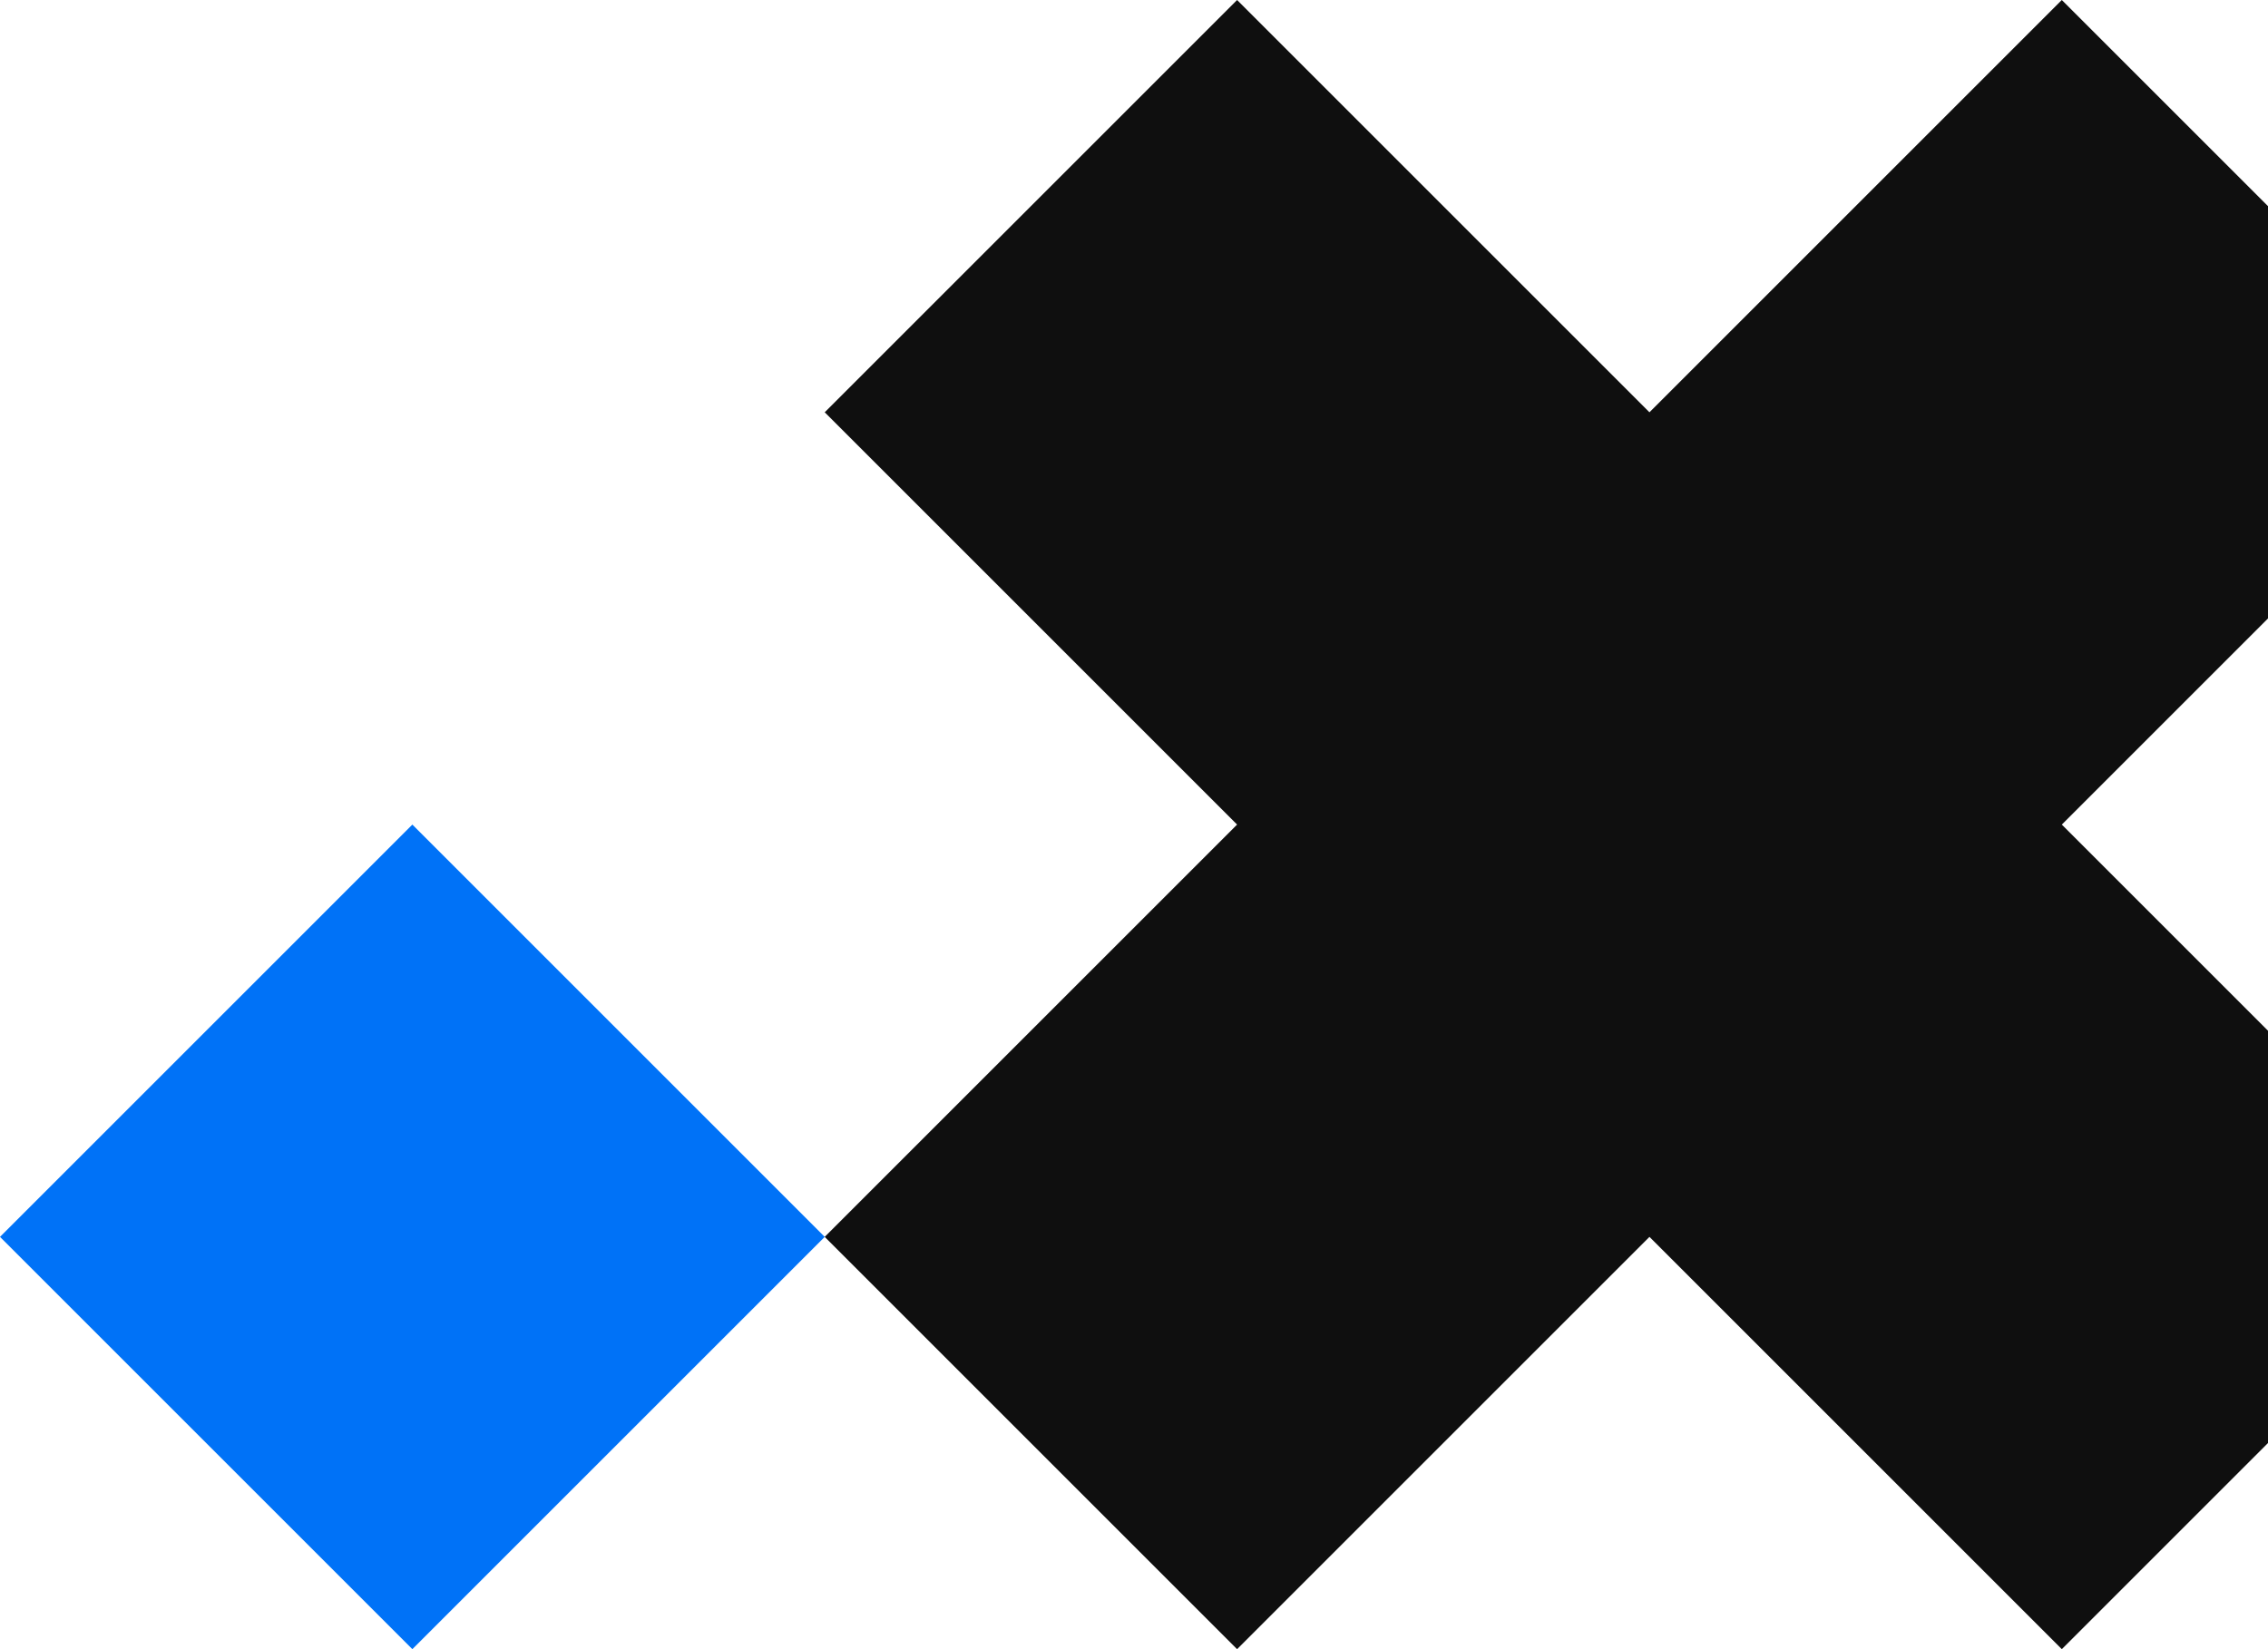 <?xml version="1.0" encoding="UTF-8"?><svg id="v3" xmlns="http://www.w3.org/2000/svg" viewBox="0 0 550 400"><defs><style>.cls-1{fill:#0072f7;}.cls-2{fill:#0f0f0f;}</style></defs><path class="cls-1" d="M0,300l100-100,100,100-100,100L0,300Z"/><polygon class="cls-2" points="200 300 300 400 400 300 500 400 550 350 550 250 500 200 550 150 550 50 500 0 400 100 300 0 200 100 300 200 200 300"/></svg>